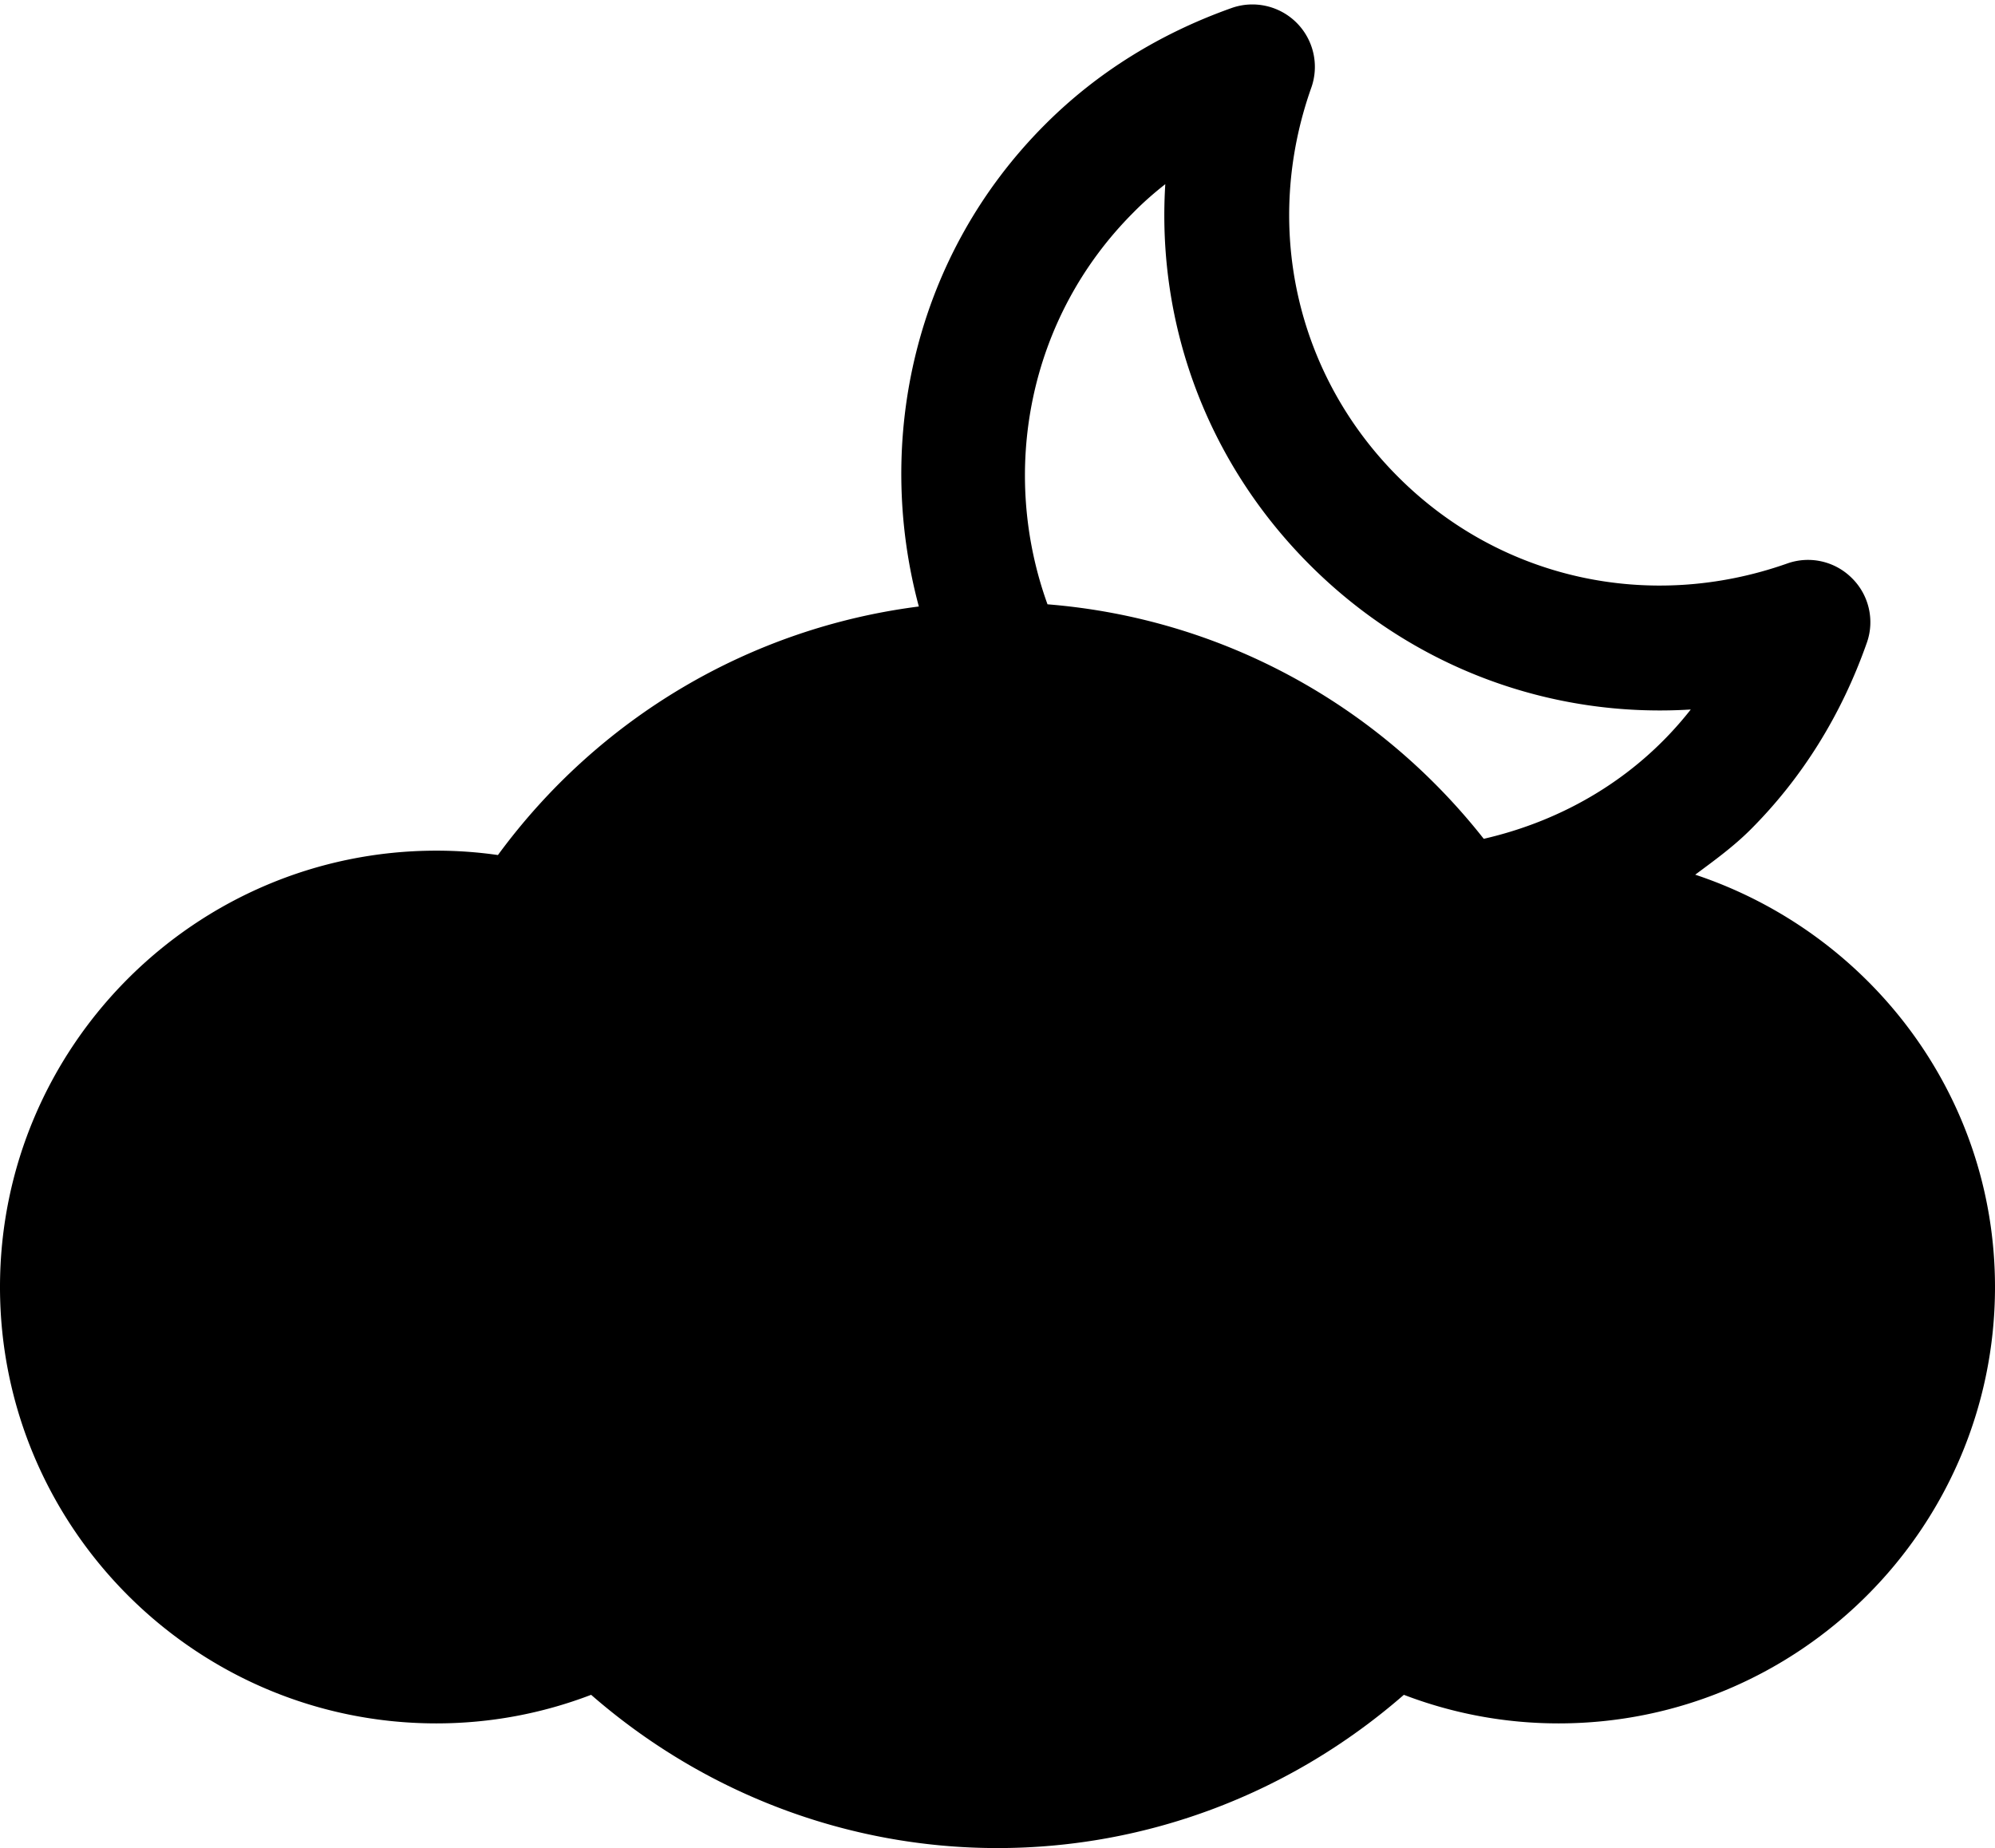 <svg xmlns="http://www.w3.org/2000/svg" viewBox="0 0 1024 948.668"><path d="M870.124 449c9.75-7.25 19.624-14.374 28.458-23.208 26.416-26.458 46.542-58.666 59.584-95.708 4.166-11.584 1.208-24.584-7.544-33.25-8.708-8.75-21.624-11.708-33.246-7.584-70.792 25-147.376 8-199.792-44.5-52.498-52.5-69.582-129.042-44.498-199.792a32.015 32.015 0 0 0-7.584-33.292C656.836 3 643.878 0 632.252 4.084c-37.084 13.166-69.25 33.25-95.668 59.666-67.082 67-87.958 162-64.958 247.584-86.5 11.042-164.25 57-216.042 127.584a221.881 221.881 0 0 0-31.584-2.25c-123.5 0-224 100.498-224 224 0 123.5 100.5 224 224 224 27.376 0 54.168-5.002 79.418-14.668 57.912 50.5 131.58 78.668 208.58 78.668 77.084 0 150.666-28.168 208.582-78.668 25.25 9.666 52.042 14.668 79.418 14.668 123.5 0 224-100.5 224-224C1024 561.792 959.166 478.626 870.124 449zM581.832 109.002c5.084-5.166 10.542-9.958 16.292-14.458-4.5 71.958 21.458 142.75 74.208 195.458 52.752 52.75 123.542 78.666 195.502 74.208-27.584 35.168-65.584 57.042-106.252 66.376-54.75-69.5-135.208-113.248-223.916-120.374-24.542-67.918-10.166-146.878 44.166-201.21z"/></svg>